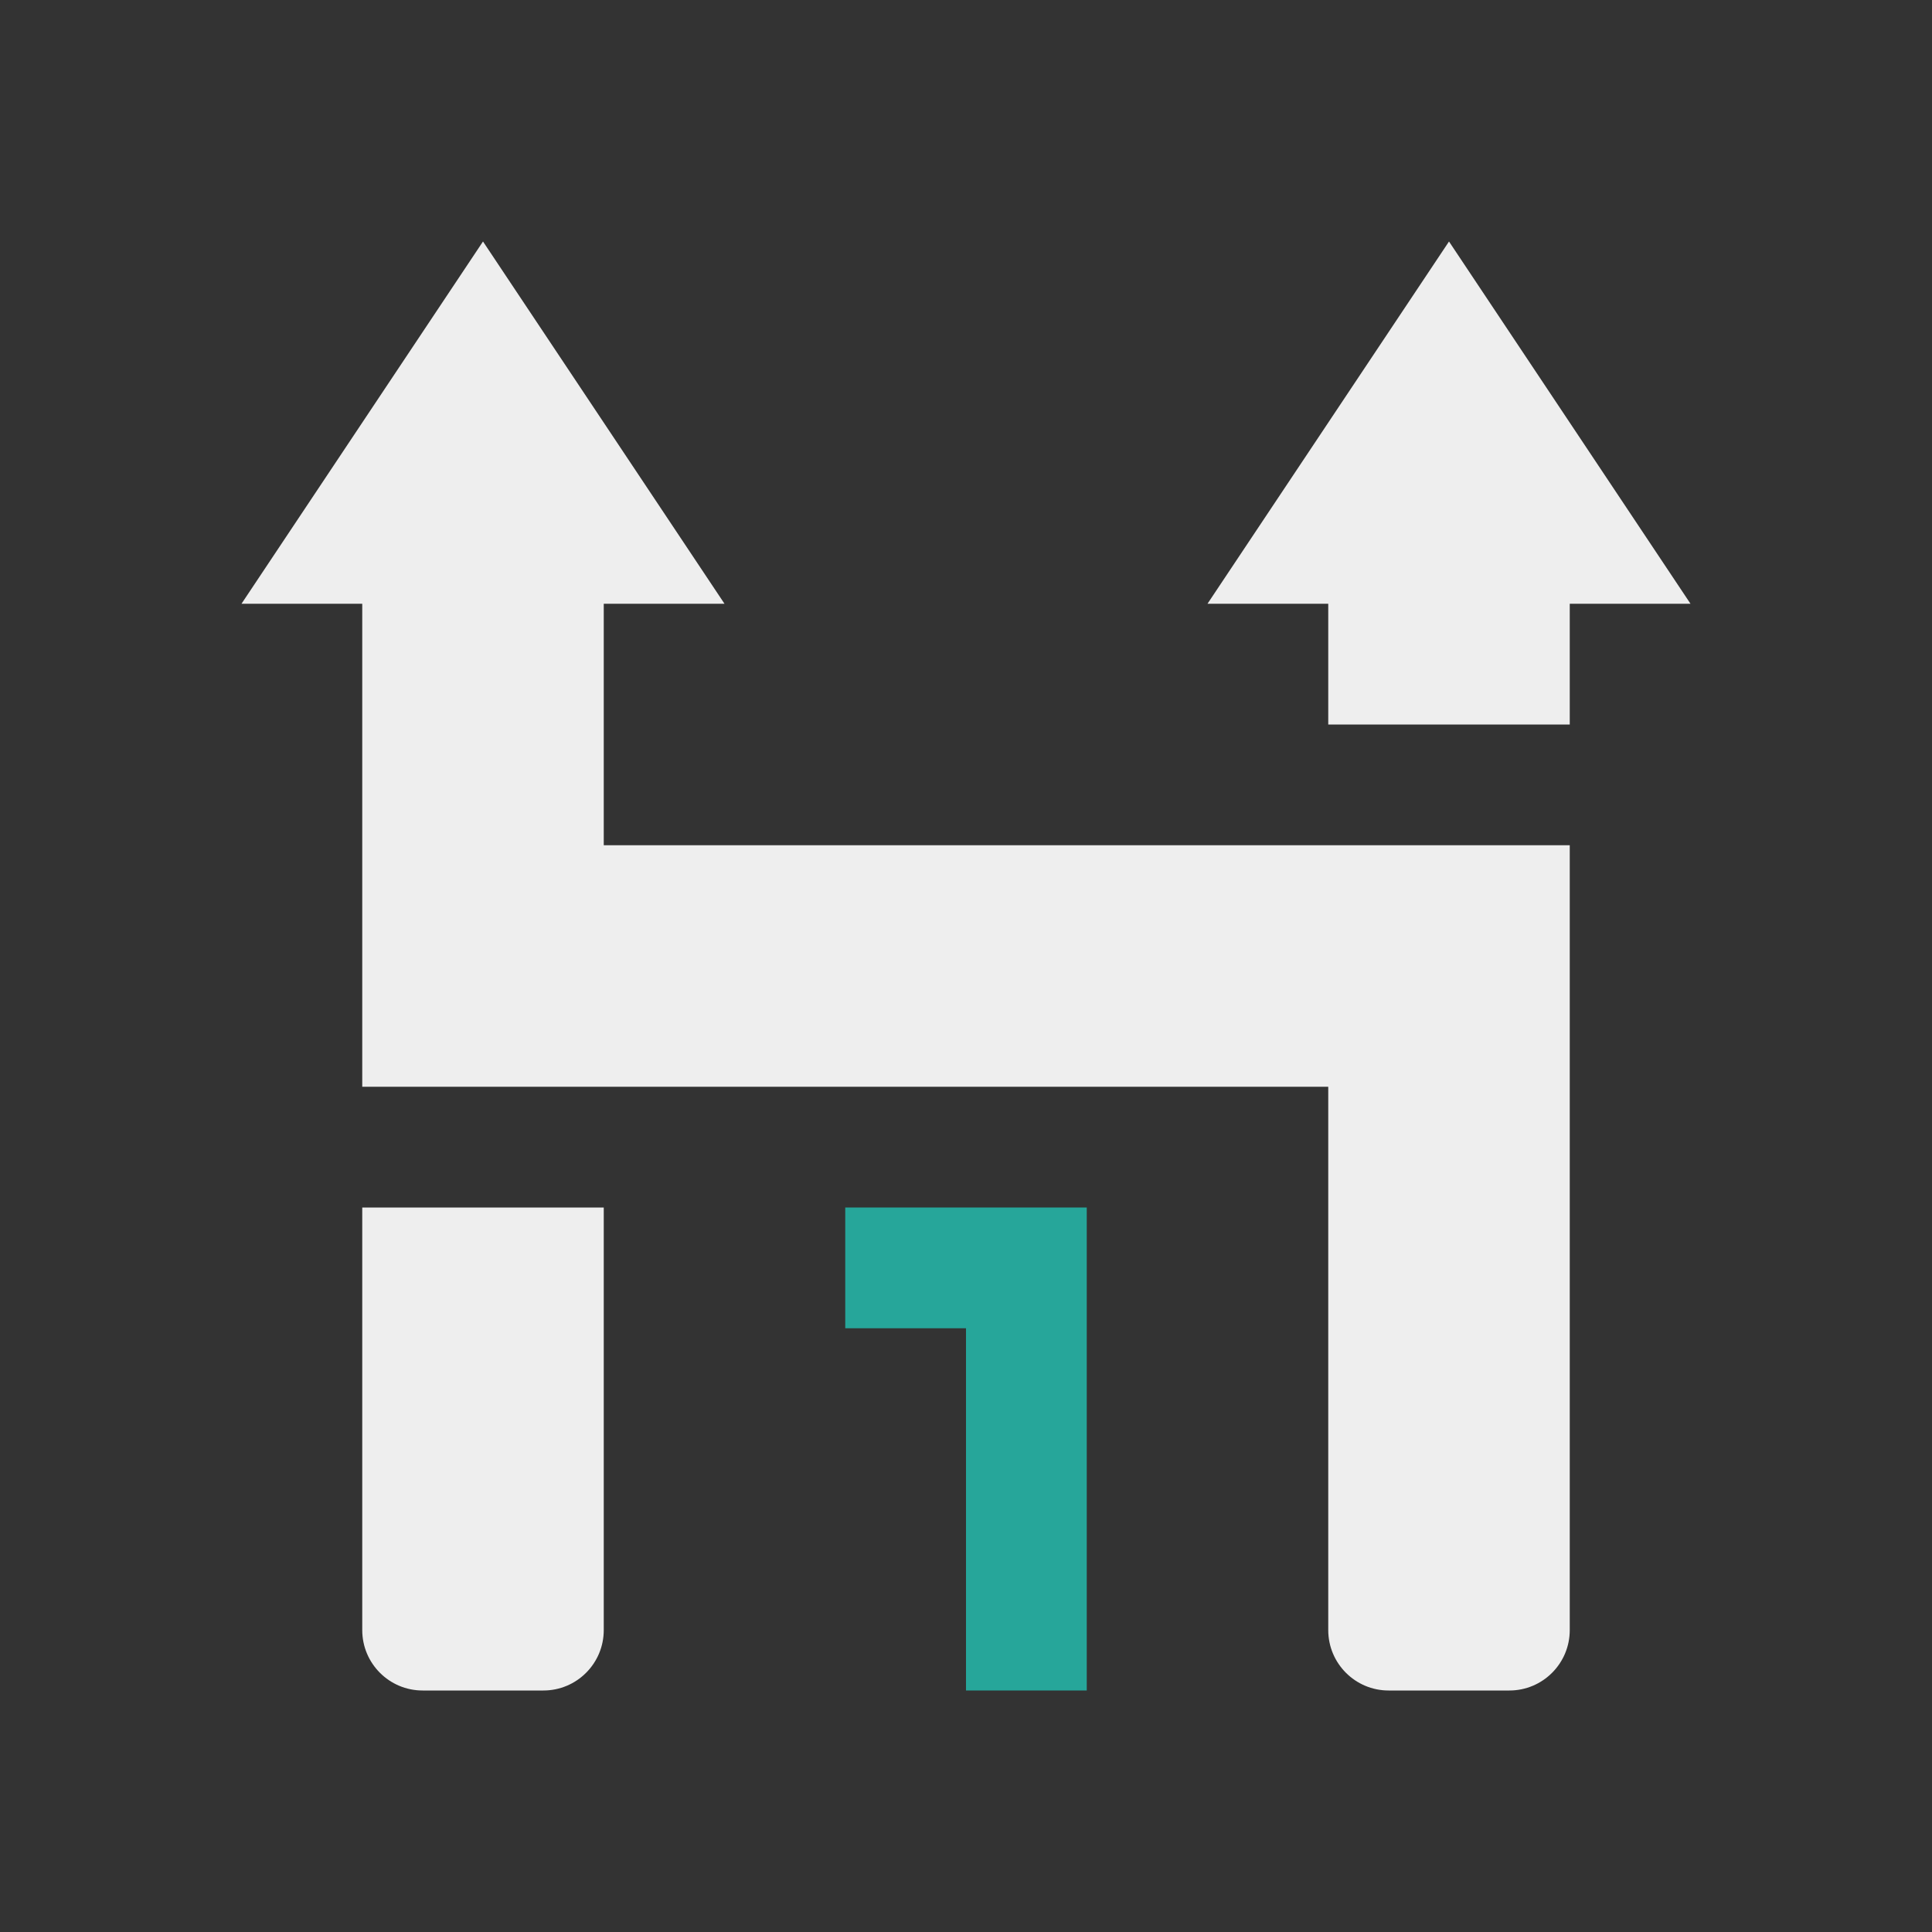 
<svg xmlns="http://www.w3.org/2000/svg" xmlns:xlink="http://www.w3.org/1999/xlink" width="24px" height="24px" viewBox="0 0 24 24" version="1.1">
<rect x="0" y="0" width="24" height="24" fill="#333333" stroke="none"/>
<g id="surface1">
<defs>
  <style id="current-color-scheme" type="text/css">
   .ColorScheme-Text { color:#eeeeee; } .ColorScheme-Highlight { color:#424242; }
  </style>
 </defs>
<path style="fill:currentColor" class="ColorScheme-Text" d="M 6 3 L 3 7.5 L 4.5 7.5 L 4.5 13.5 L 16.5 13.5 L 16.5 20.25 C 16.5 20.664 16.836 21 17.25 21 L 18.75 21 C 19.164 21 19.5 20.664 19.5 20.25 L 19.5 10.5 L 7.5 10.5 L 7.5 7.5 L 9 7.5 Z M 18 3 L 15 7.5 L 16.5 7.5 L 16.5 9 L 19.5 9 L 19.5 7.5 L 21 7.5 Z M 4.5 15 L 4.5 20.25 C 4.5 20.664 4.836 21 5.25 21 L 6.75 21 C 7.164 21 7.5 20.664 7.5 20.25 L 7.5 15 Z M 4.5 15 "/>
<path style=" stroke:none;fill-rule:nonzero;fill:rgb(14.902%,65.098%,60.392%);fill-opacity:1;" d="M 10.5 15 L 10.5 16.5 L 12 16.5 L 12 21 L 13.5 21 L 13.5 15 Z M 10.5 15 "/>
</g>
</svg>
